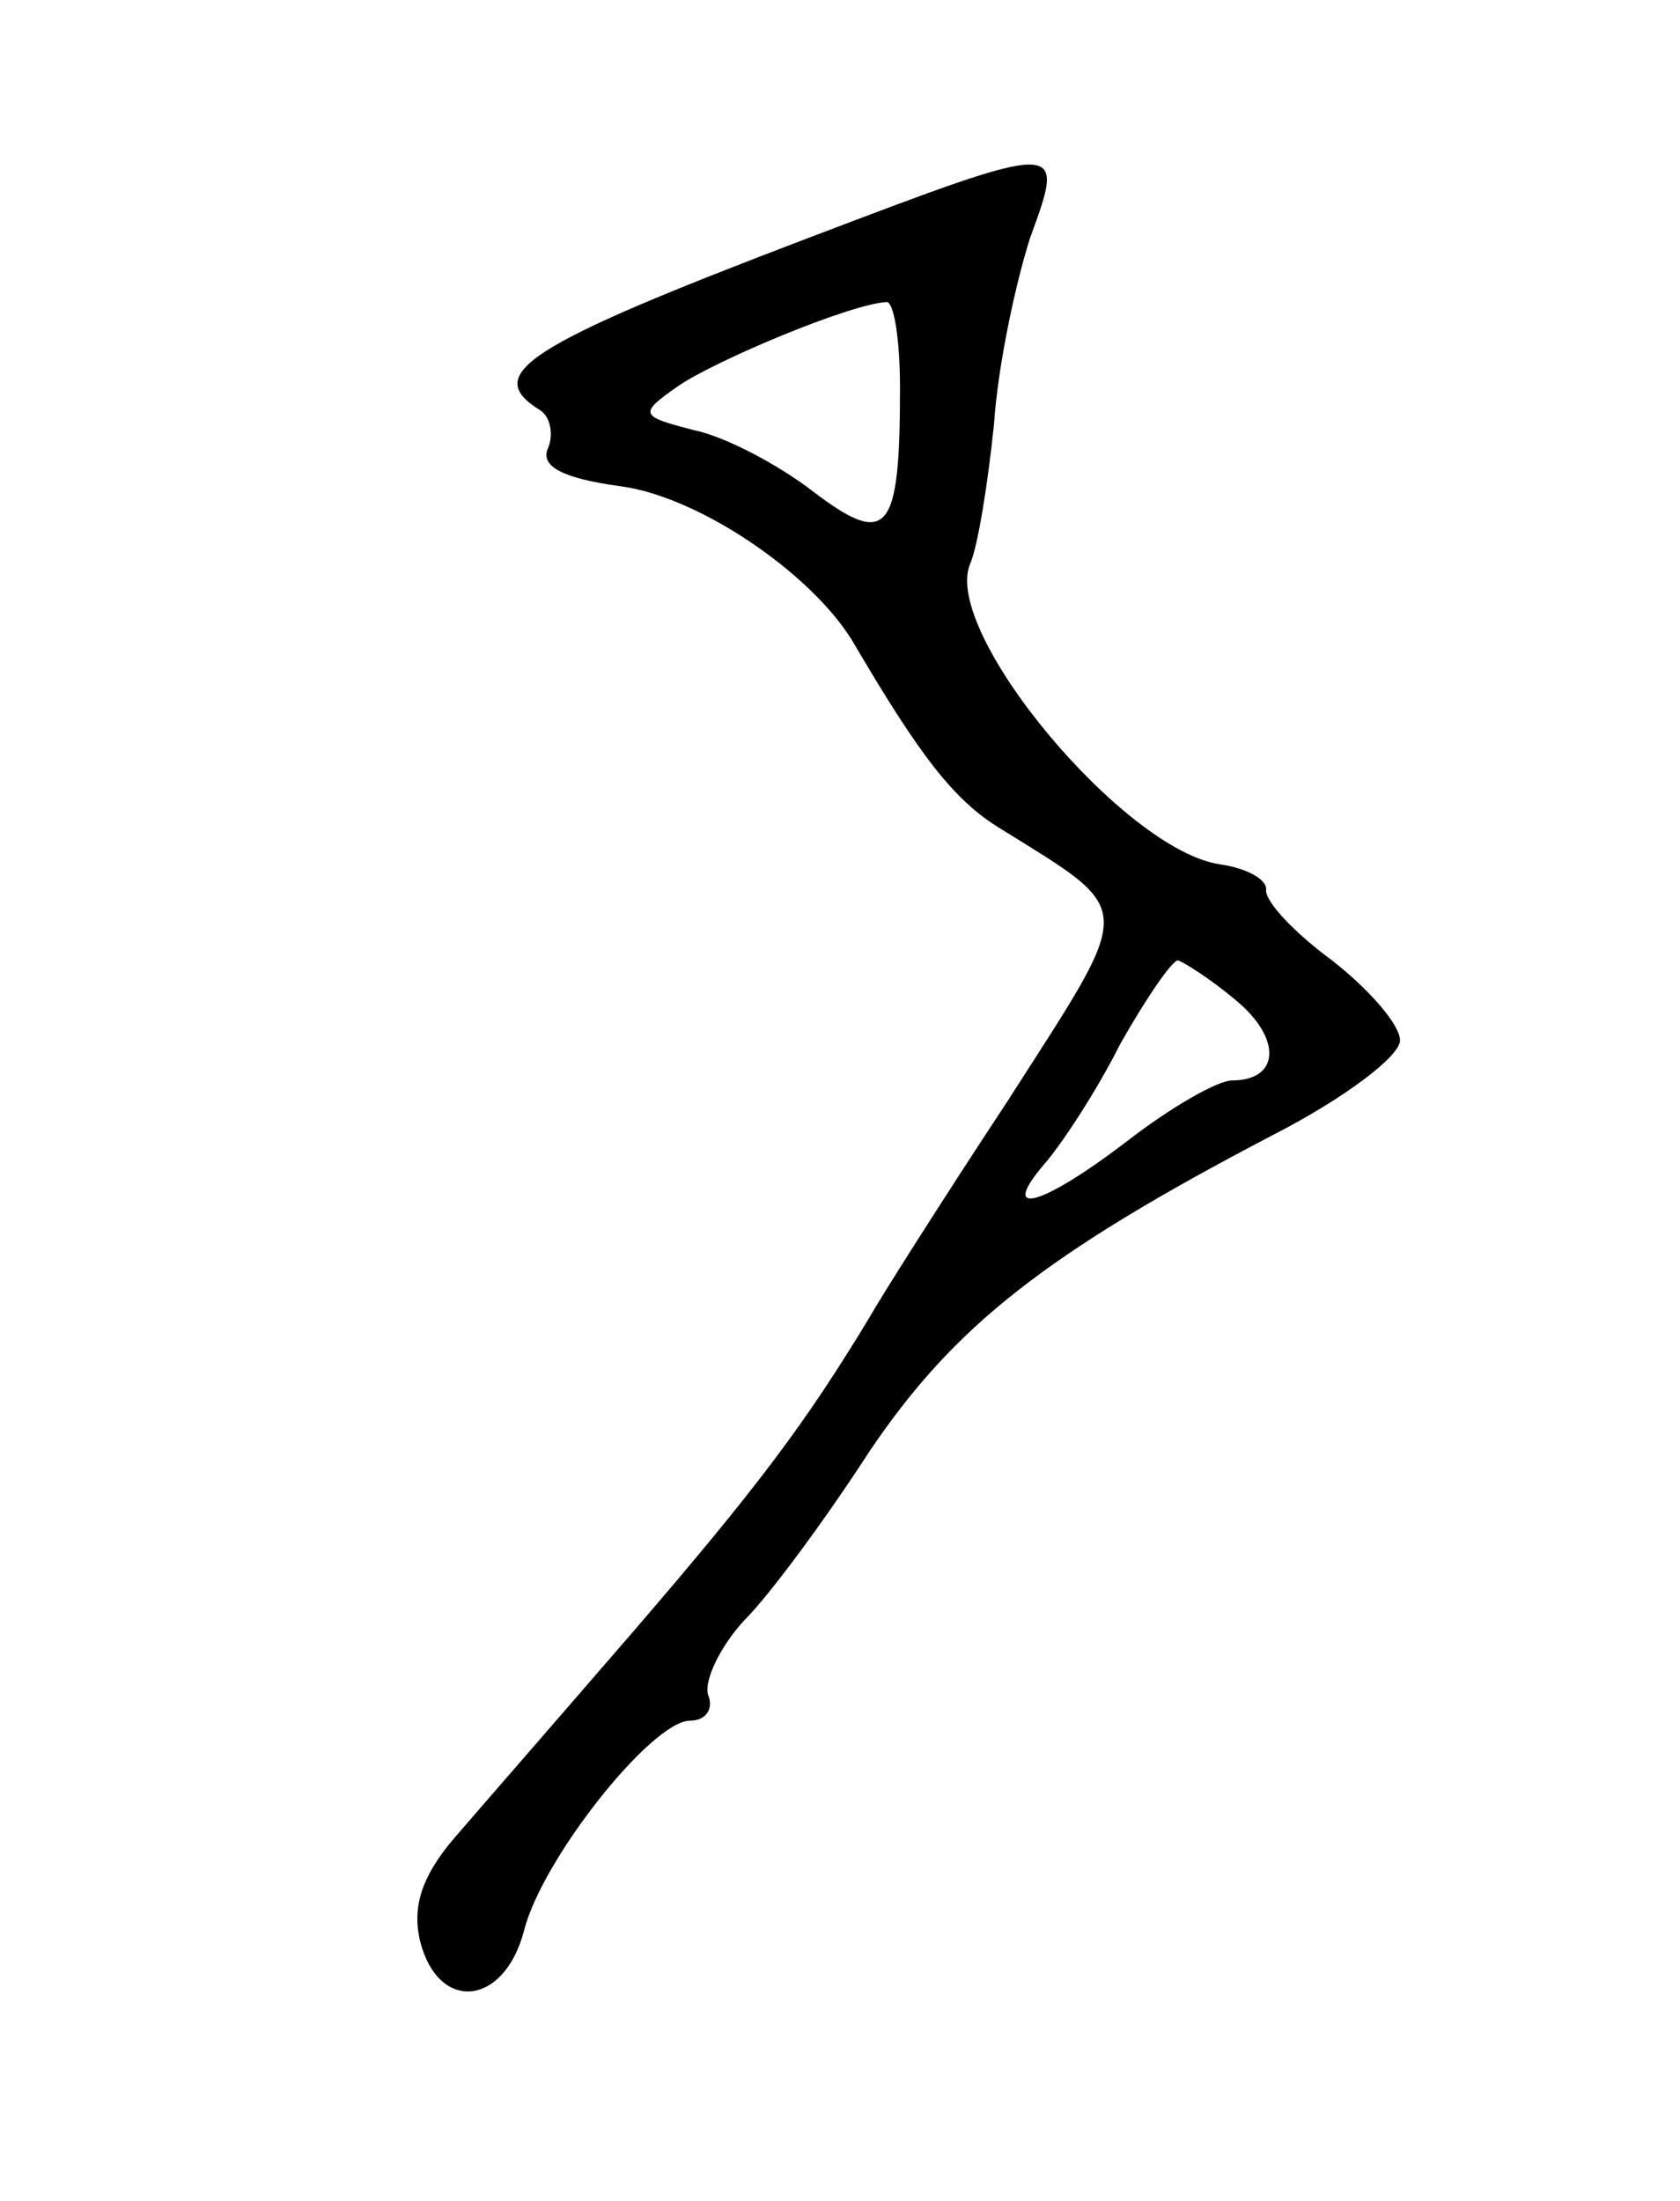 <?xml version="1.0" standalone="no"?>
<!DOCTYPE svg PUBLIC "-//W3C//DTD SVG 20010904//EN"
 "http://www.w3.org/TR/2001/REC-SVG-20010904/DTD/svg10.dtd">
<svg version="1.0" xmlns="http://www.w3.org/2000/svg"
 width="84pt" height="110pt" viewBox="0 0 84 110"
 preserveAspectRatio="xMidYMid meet">
<g transform="translate(0,110) scale(0.1,-0.1)"
fill="#000000" stroke="none">
<path d="M404 981 c-142 -54 -163 -68 -134 -86 5 -3 7 -12 4 -19 -4 -9 7 -15
36 -19 39 -5 95 -43 116 -77 34 -58 51 -80 74 -94 69 -43 68 -36 4 -136 -33
-50 -64 -99 -69 -108 -32 -53 -56 -85 -118 -157 -38 -44 -79 -91 -91 -105 -15
-18 -20 -33 -16 -50 9 -36 42 -33 52 5 9 36 64 105 83 105 8 0 12 6 9 13 -2 7
6 24 18 37 13 13 41 51 63 85 42 62 87 98 202 158 35 18 63 39 63 47 0 8 -16
26 -34 40 -19 14 -33 29 -33 35 1 5 -9 11 -23 13 -48 7 -139 116 -125 150 4 9
9 41 12 70 2 30 11 71 18 93 18 49 18 49 -111 0z m46 -75 c0 -72 -6 -80 -43
-52 -18 14 -45 28 -60 31 -27 7 -28 8 -8 22 19 13 86 41 104 42 4 1 7 -19 7
-43z m168 -306 c23 -19 22 -40 -2 -40 -7 0 -30 -13 -52 -30 -43 -33 -65 -39
-42 -12 8 9 26 36 38 60 13 23 26 42 29 42 3 -1 16 -9 29 -20z"/>
</g>
</svg>
